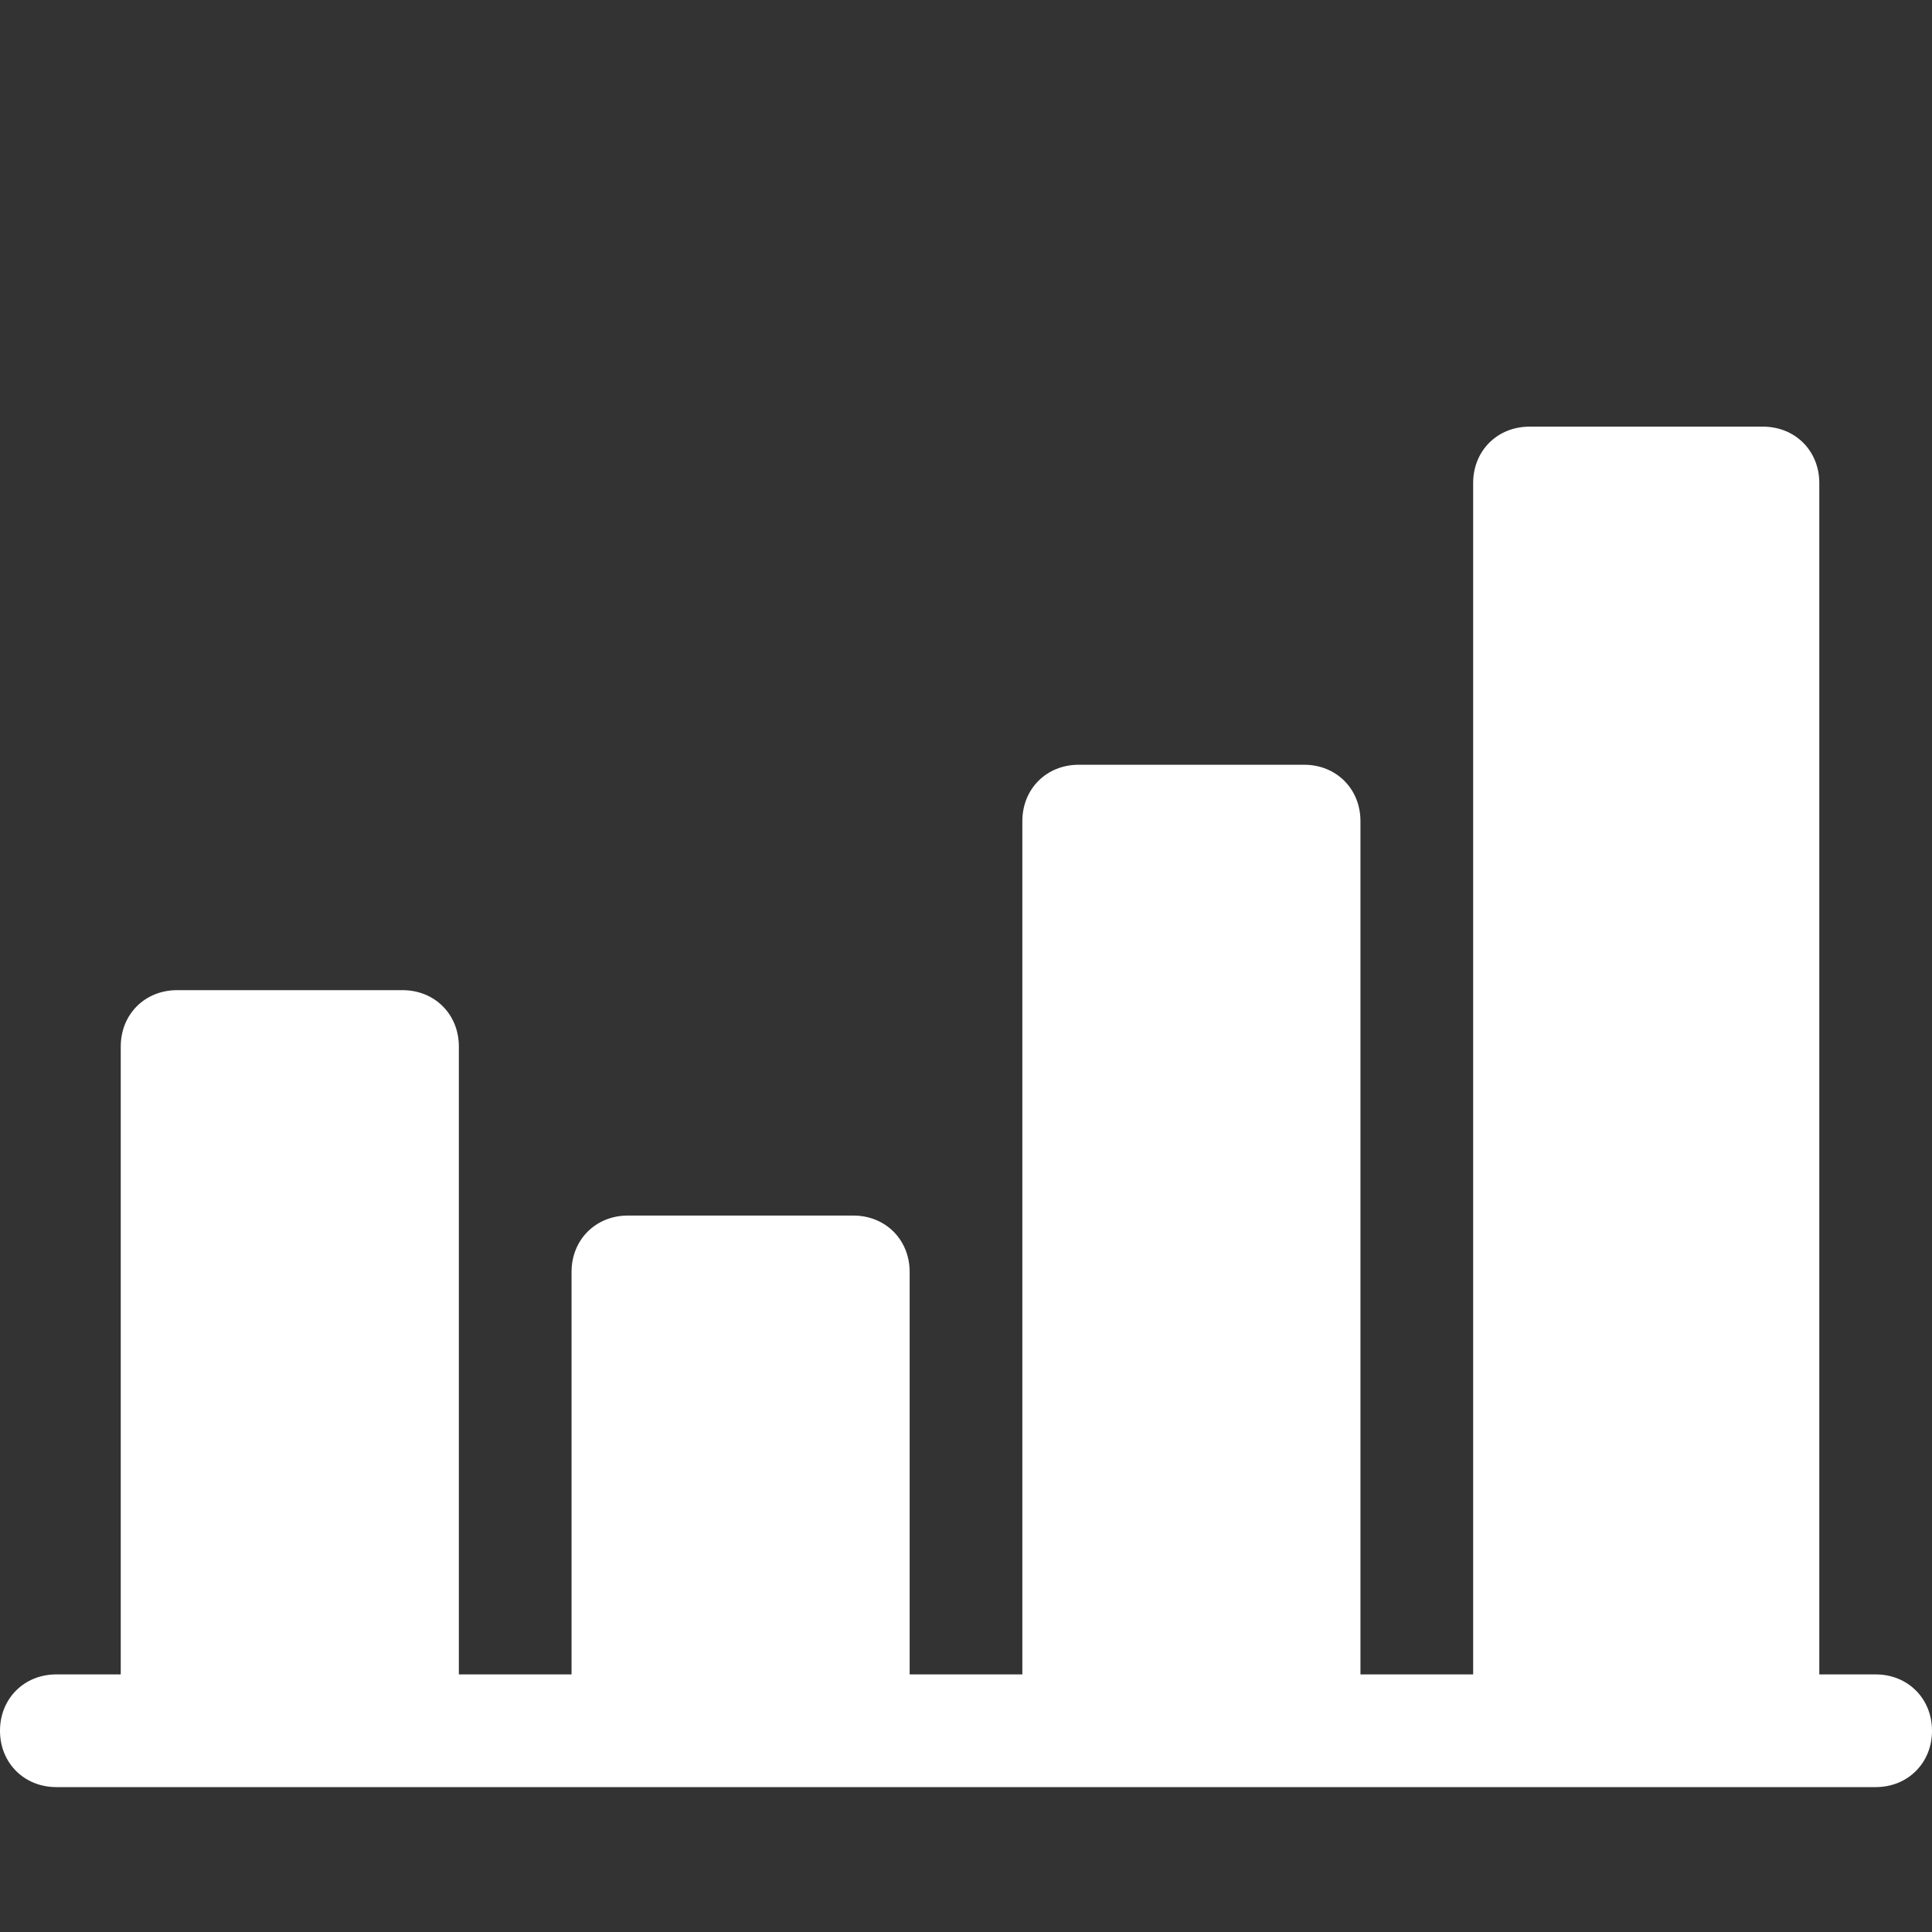 <?xml version="1.0" encoding="utf-8"?>
<!-- Generator: Adobe Illustrator 24.1.2, SVG Export Plug-In . SVG Version: 6.00 Build 0)  -->
<svg version="1.1" id="Layer_1" xmlns="http://www.w3.org/2000/svg" xmlns:xlink="http://www.w3.org/1999/xlink" x="0px" y="0px"
	 viewBox="0 0 24 24" style="enable-background:new 0 0 24 24;" xml:space="preserve">
<rect x="0" y="0" width="24" height="24" fill="#333333" stroke="none"/>
<style type="text/css">
	.st0{fill:#FFFFFF;}
</style>
<path class="st0" d="M23.3,20.8h-0.7V6c0-0.4-0.3-0.7-0.7-0.7H19c-0.4,0-0.7,0.3-0.7,0.7v14.8h-1.4V10.2c0-0.4-0.3-0.7-0.7-0.7h-2.8
	c-0.4,0-0.7,0.3-0.7,0.7v10.6h-1.4v-5c0-0.4-0.3-0.7-0.7-0.7H7.8c-0.4,0-0.7,0.3-0.7,0.7v5H5.7V13c0-0.4-0.3-0.7-0.7-0.7H2.2
	c-0.4,0-0.7,0.3-0.7,0.7v7.8H0.7c-0.4,0-0.7,0.3-0.7,0.7c0,0.4,0.3,0.7,0.7,0.7h22.6c0.4,0,0.7-0.3,0.7-0.7
	C24,21.1,23.7,20.8,23.3,20.8z"/>
</svg>
